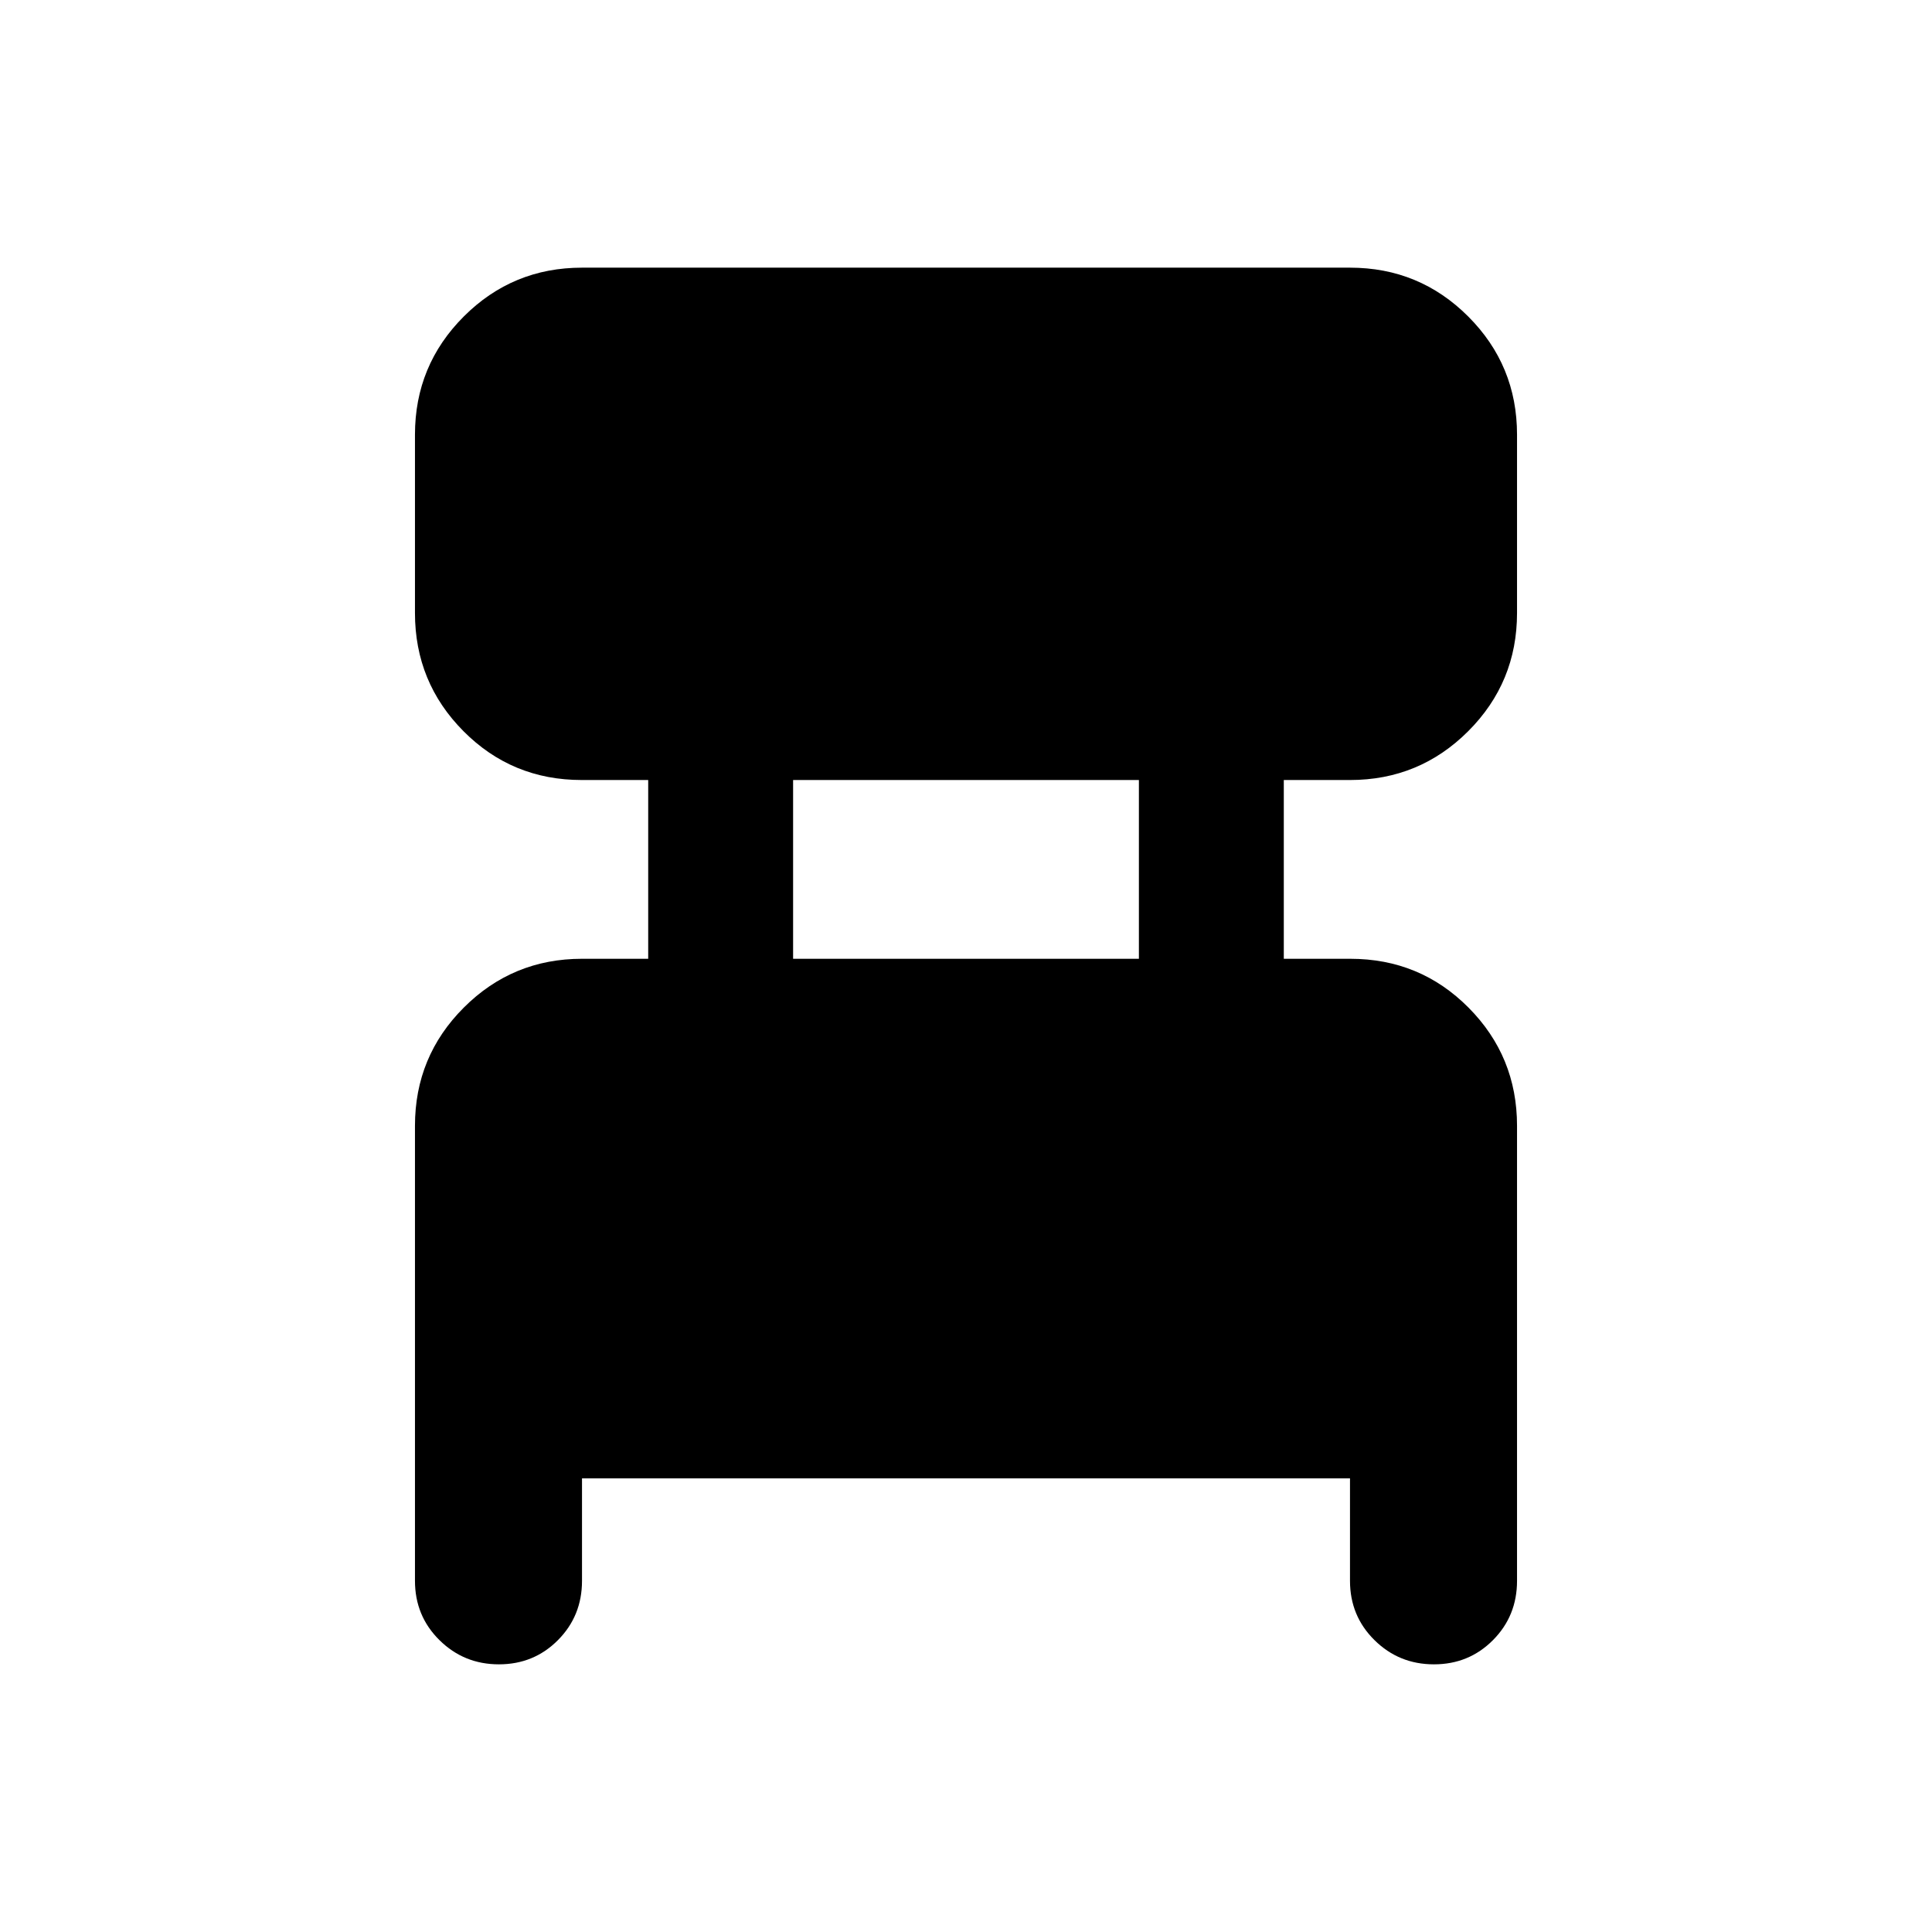<svg xmlns="http://www.w3.org/2000/svg" height="20" viewBox="0 -960 960 960" width="20"><path d="M206.195-174.5v-226.087q0-34.483 24.259-58.741 24.259-24.259 58.742-24.259h32.891v-88.826h-33.056q-34.618 0-58.727-24.259-24.109-24.258-24.109-58.741V-744q0-34.483 24.259-58.741Q254.713-827 289.196-827h381.608q34.483 0 58.742 24.259 24.259 24.258 24.259 58.741v88.587q0 34.483-24.259 58.741-24.259 24.259-58.742 24.259h-32.891v88.826h33.056q34.618 0 58.727 24.259 24.109 24.258 24.109 58.741V-174.5q0 17.452-11.964 29.476Q729.878-133 712.515-133t-29.537-12.024q-12.174-12.024-12.174-29.476v-50.913H289.196v50.913q0 17.452-11.964 29.476Q265.269-133 247.906-133t-29.537-12.024q-12.174-12.024-12.174-29.476Zm187.892-309.087h171.826v-88.826H394.087v88.826Z"/></svg>